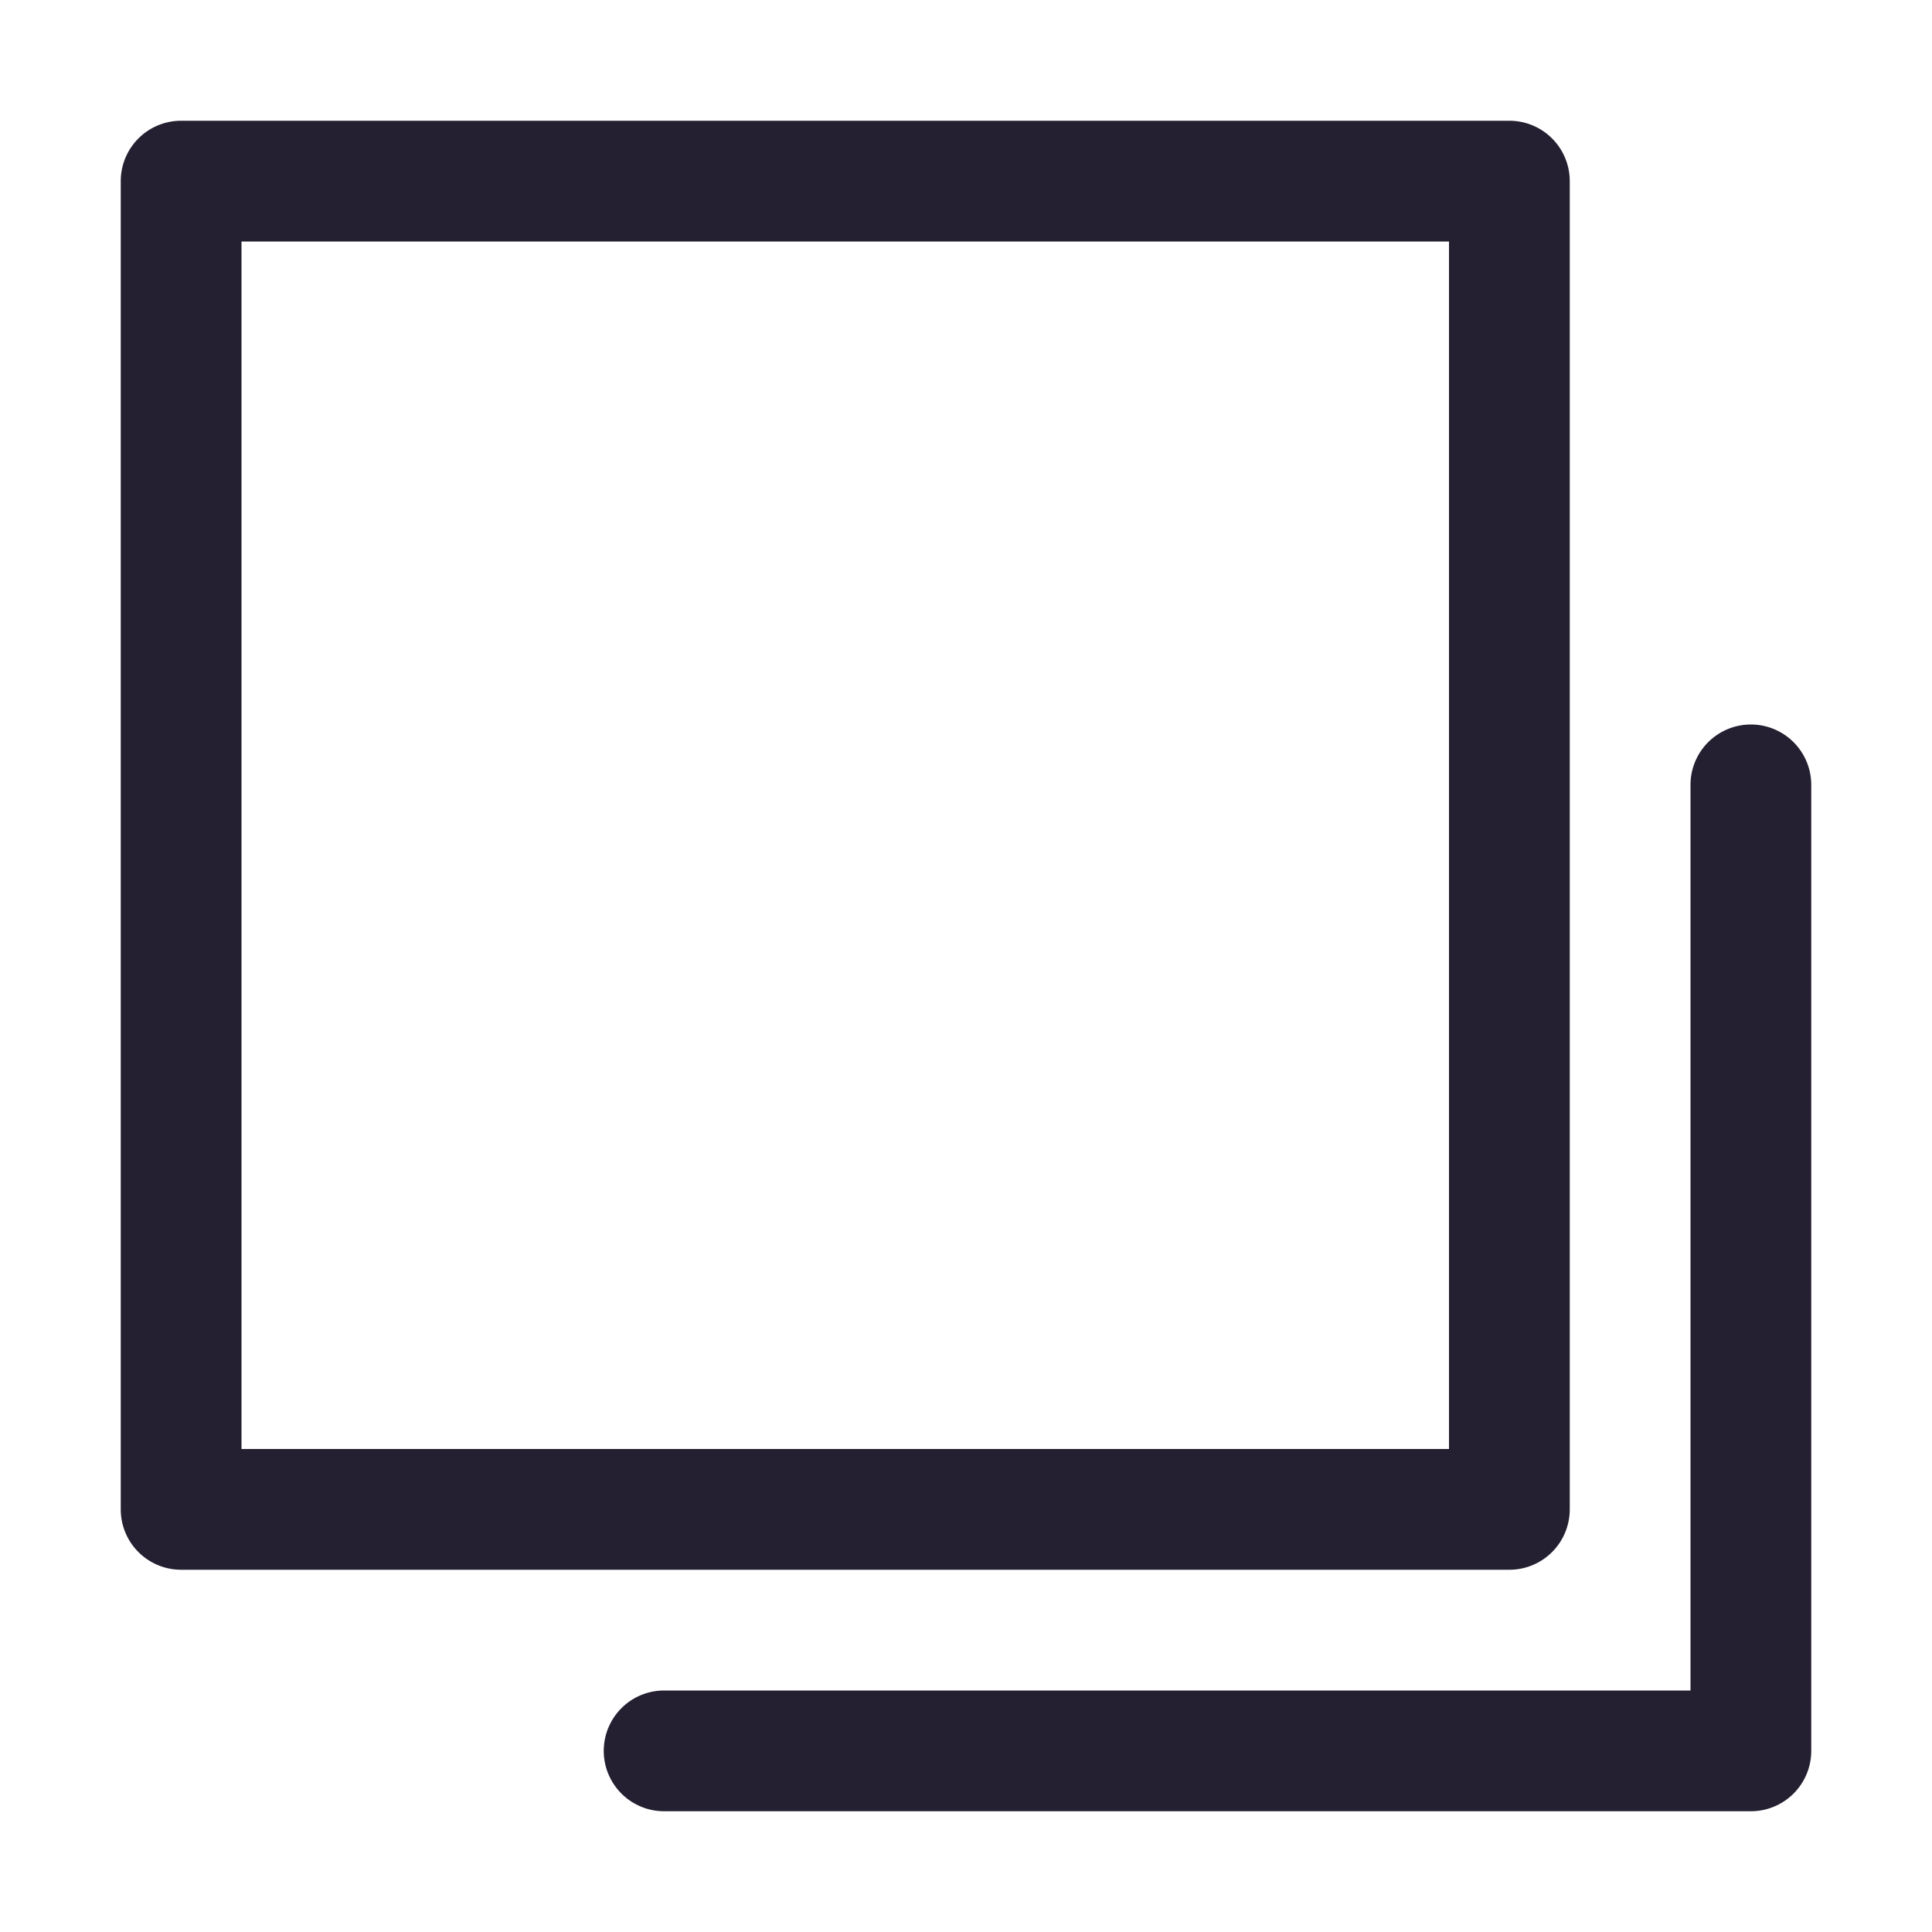 <?xml version="1.0" encoding="UTF-8" standalone="no"?>
<svg
   height="16px"
   viewBox="0 0 16 16"
   width="16px"
   version="1.1"
   id="svg10"
   xmlns="http://www.w3.org/2000/svg"
   xmlns:svg="http://www.w3.org/2000/svg">
  <defs
     id="defs14" />
  <path
     style="color:#000000;fill:#241f31;stroke-linecap:round;stroke-linejoin:round;-inkscape-stroke:none"
     d="M 14.5,6 A 0.5,0.5 0 0 0 14,6.5 V 14 H 5.5 A 0.5,0.5 0 0 0 5,14.5 0.5,0.5 0 0 0 5.5,15 h 9 A 0.5,0.5 0 0 0 15,14.5 v -8 A 0.5,0.5 0 0 0 14.5,6 Z"
     id="path1257" />
  <path
     style="color:#000000;fill:#241f31;stroke-linecap:round;stroke-linejoin:round;-inkscape-stroke:none"
     d="M 1.5,1 A 0.5,0.5 0 0 0 1,1.5 v 11 A 0.5,0.5 0 0 0 1.5,13 h 11 A 0.5,0.5 0 0 0 13,12.5 V 1.5 A 0.5,0.5 0 0 0 12.5,1 Z M 2,2 H 12 V 12 H 2 Z"
     id="rect941" />
</svg>
